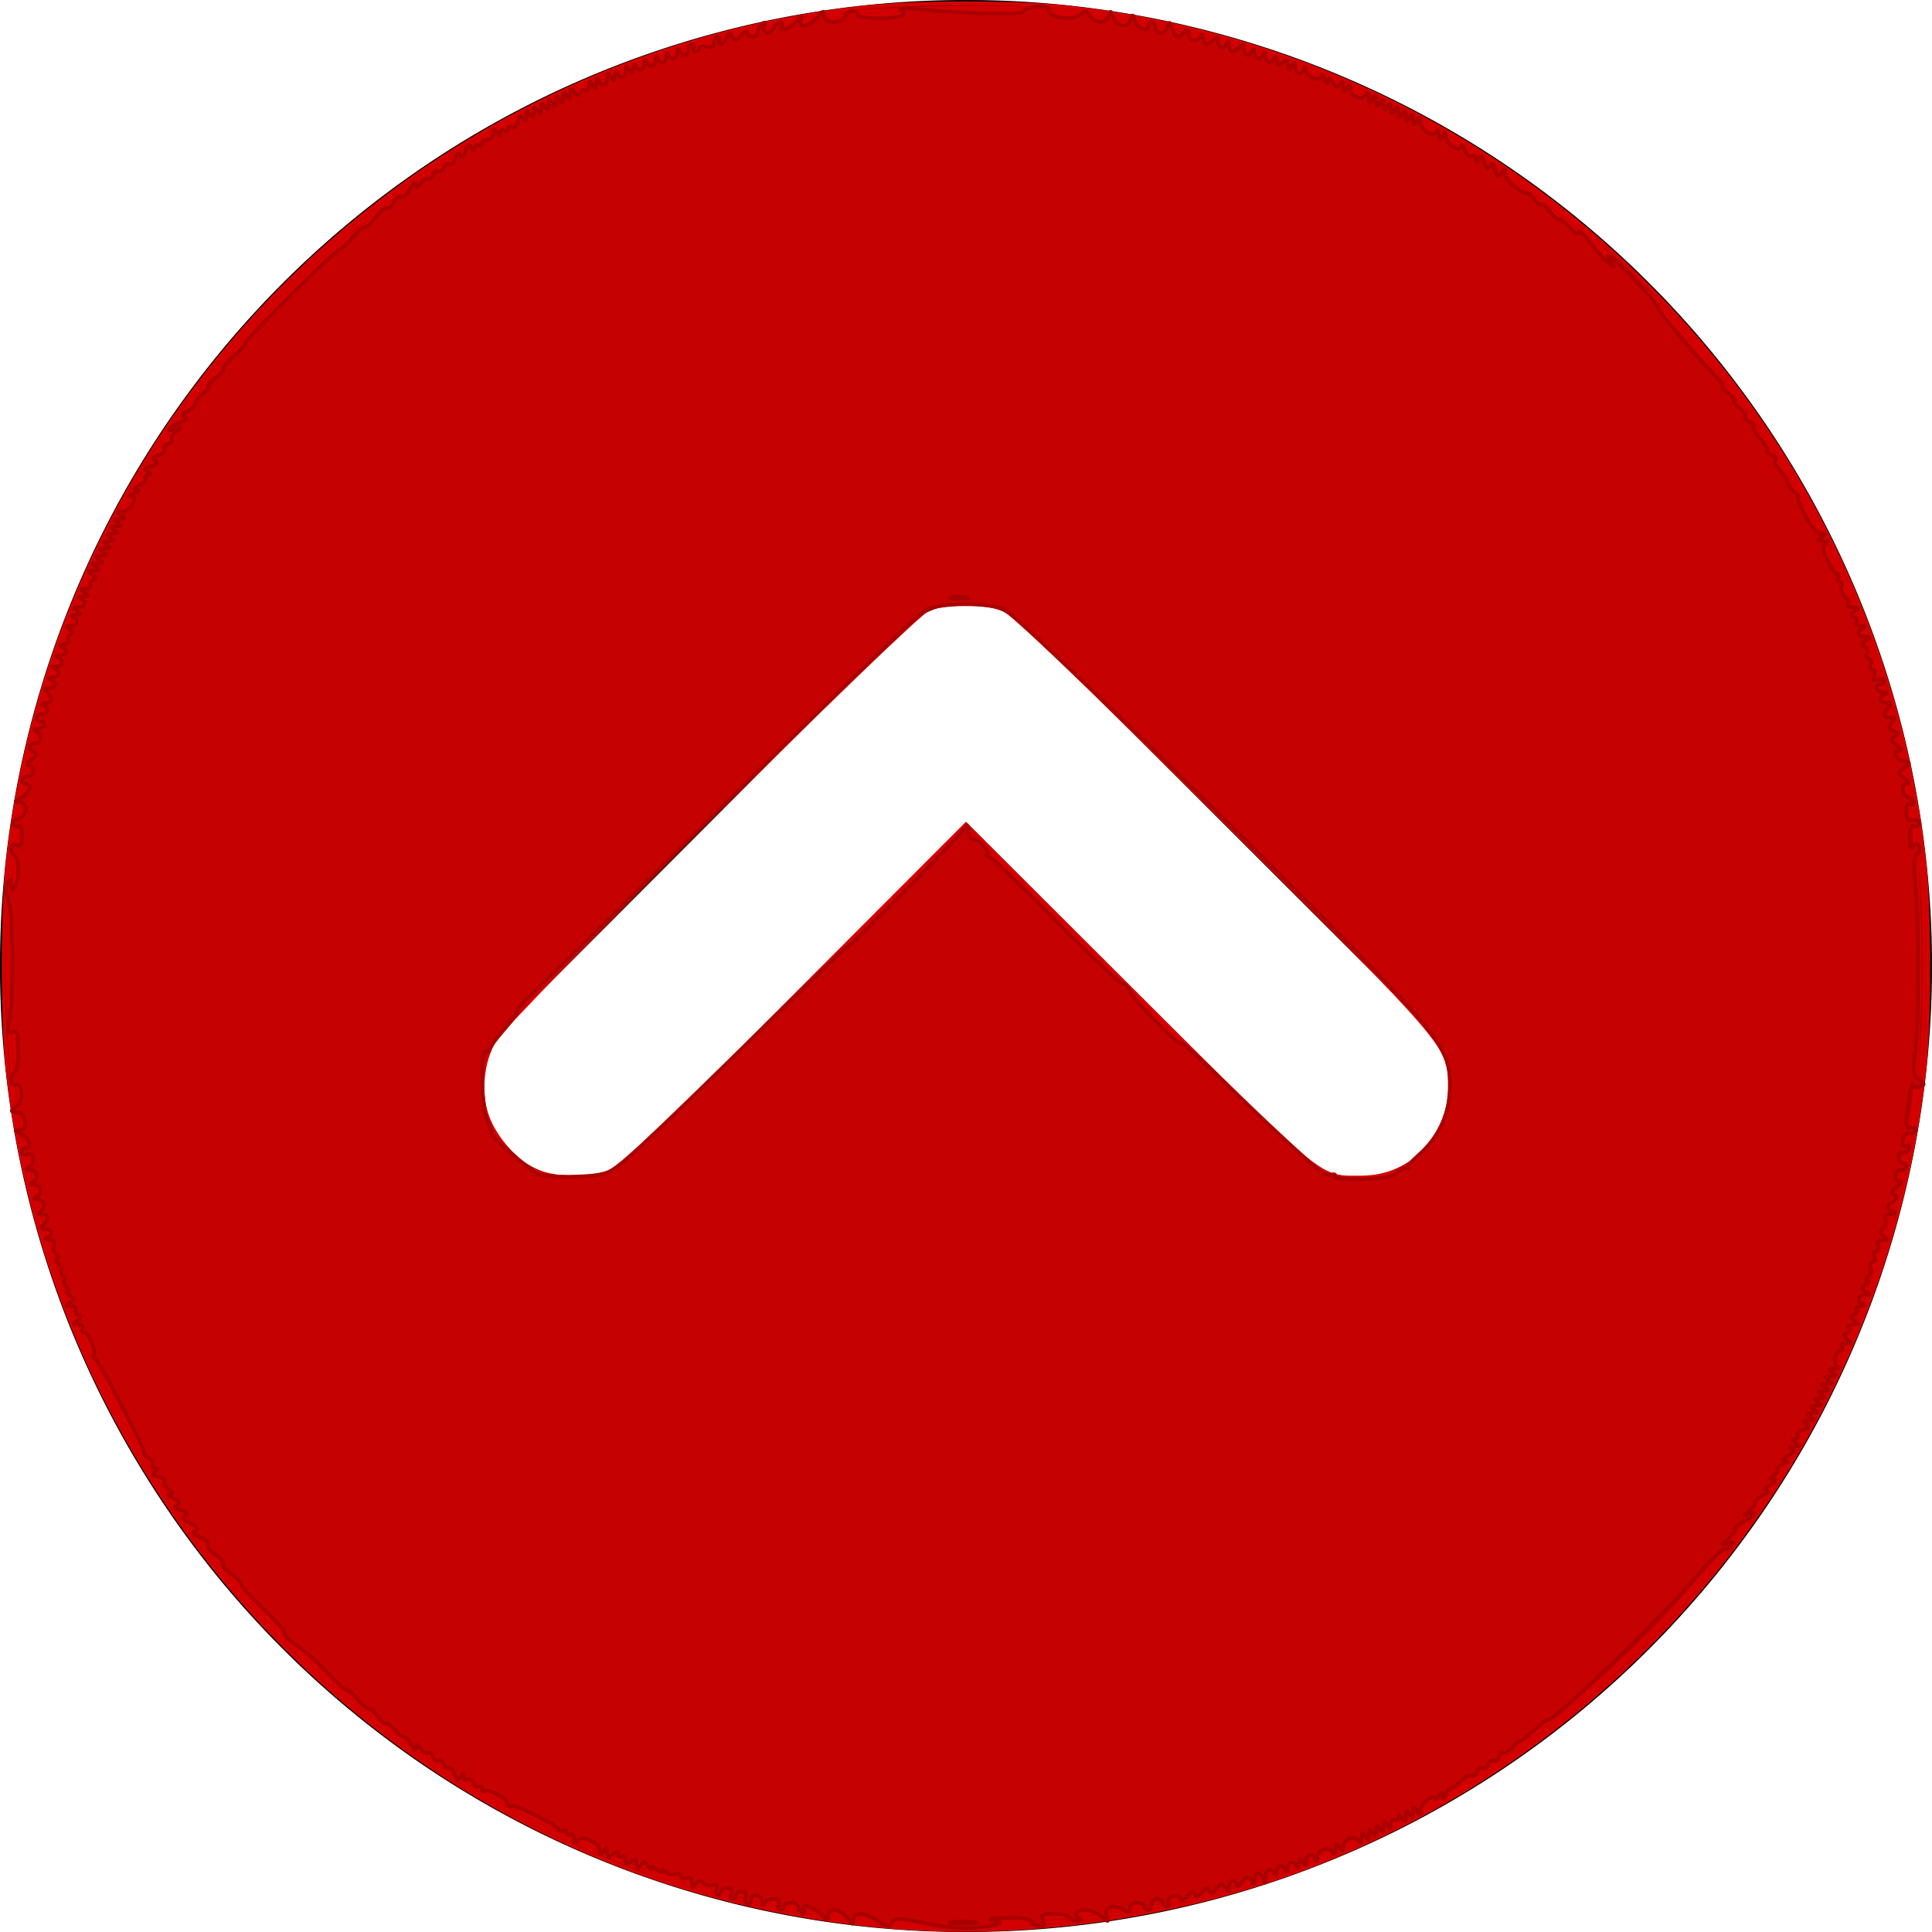 <?xml version="1.0" encoding="UTF-8" standalone="no"?>
<svg
   viewBox="0 0 512 512"
   version="1.1"
   id="svg4"
   sodipodi:docname="up.svg"
   inkscape:version="1.2.2 (732a01da63, 2022-12-09)"
   xmlns:inkscape="http://www.inkscape.org/namespaces/inkscape"
   xmlns:sodipodi="http://sodipodi.sourceforge.net/DTD/sodipodi-0.dtd"
   xmlns="http://www.w3.org/2000/svg"
   xmlns:svg="http://www.w3.org/2000/svg">
  <defs
     id="defs8" />
  <sodipodi:namedview
     id="namedview6"
     pagecolor="#ffffff"
     bordercolor="#000000"
     borderopacity="0.25"
     inkscape:showpageshadow="2"
     inkscape:pageopacity="0.0"
     inkscape:pagecheckerboard="0"
     inkscape:deskcolor="#d1d1d1"
     showgrid="false"
     inkscape:zoom="1.0253906"
     inkscape:cx="99.961905"
     inkscape:cy="256.48762"
     inkscape:window-width="1366"
     inkscape:window-height="705"
     inkscape:window-x="-8"
     inkscape:window-y="-8"
     inkscape:window-maximized="1"
     inkscape:current-layer="svg4" />
  <!--! Font Awesome Pro 6.4.0 by @fontawesome - https://fontawesome.com License - https://fontawesome.com/license (Commercial License) Copyright 2023 Fonticons, Inc. -->
  <path
     d="M256 512A256 256 0 1 0 256 0a256 256 0 1 0 0 512zM377 271c9.4 9.4 9.4 24.6 0 33.9s-24.6 9.4-33.9 0l-87-87-87 87c-9.4 9.4-24.6 9.4-33.9 0s-9.4-24.6 0-33.9L239 167c9.4-9.4 24.6-9.4 33.9 0L377 271z"
     id="path2" />
  <path
     style="fill:#aa0000;stroke:#d40000;stroke-width:0.975"
     d="M 247.223,511.295 C 219.106,510.349 188.837,504.076 162.865,493.811 74.366,458.834 12.358,377.721 1.991,283.37 c -1.369,-12.462 -1.369,-42.279 0,-54.741 C 15.111,109.225 109.596,14.947 229.181,1.937 c 13.148,-1.43 40.491,-1.43 53.638,0 C 402.423,14.949 496.887,109.207 510.009,228.63 c 1.369,12.458 1.369,42.275 9.8e-4,54.741 -10.255,93.421 -71.064,173.817 -158.437,209.471 -31.919,13.025 -69.288,19.634 -104.35,18.454 z M 162.377,310.204 c 2.604,-1.221 18.806,-16.769 48.748,-46.78 l 44.847,-44.951 45.85,45.738 c 49.963,49.841 47.536,47.873 59.016,47.839 13.224,-0.039 23.347,-10.376 23.375,-23.866 0.022,-11.074 0.66,-10.322 -59.6,-70.381 -39.599,-39.467 -56.015,-55.208 -58.736,-56.32 -4.816,-1.968 -15.204,-1.988 -19.905,-0.04 -4.447,1.844 -111.209,107.997 -114.961,114.306 -3.369,5.664 -4.124,14.267 -1.789,20.38 2.202,5.767 7.651,11.84 12.675,14.128 5.279,2.404 15.297,2.378 20.48,-0.053 z"
     id="path804" />
  <path
     style="fill:#aa0000;stroke:#d40000;stroke-width:0.975"
     d="M 239.428,509.976 C 205.855,507.649 174.622,499.226 143.848,484.2 100.286,462.93 62.763,428.249 37.41,385.822 21.006,358.37 10.755,330.474 4.755,296.96 1.81,280.505 1.074,242.747 3.358,225.28 5.338,210.143 7.803,198.196 11.722,184.741 36.822,98.58 107.918,30.384 195.048,8.895 214.931,3.991 225.86,2.677 250.636,2.212 c 25.21,-0.473 37.669,0.53 57.249,4.611 36.888,7.687 74.6,25.198 104.533,48.538 11.046,8.613 29.63,26.687 39.341,38.262 30.564,36.43 50.421,82.229 56.787,130.976 1.97,15.088 1.991,47.568 0.041,62.449 -7.301,55.699 -30.658,104.736 -68.755,144.355 -47.623,49.526 -107.768,76.35 -177.006,78.945 -6.437,0.241 -16.966,0.074 -23.399,-0.372 z M 162.909,310.595 c 1.853,-0.956 23.563,-21.836 48.244,-46.399 l 44.875,-44.661 43.384,43.186 c 23.861,23.752 45.542,44.645 48.179,46.43 15.022,10.162 35.286,-0.295 37.265,-19.229 0.81,-7.753 -1.221,-12.113 -10.579,-22.705 -11.233,-12.715 -101.128,-101.677 -105.996,-104.896 -3.859,-2.552 -5.11,-2.843 -12.26,-2.855 -7.176,-0.012 -8.389,0.268 -12.282,2.837 -6.742,4.449 -111.557,109.588 -113.849,114.201 -5.117,10.298 -3.292,20.89 5.033,29.216 3.259,3.259 6.48,5.477 8.956,6.168 5.279,1.473 14.94,0.817 19.028,-1.292 z"
     id="path806" />
  <path
     style="fill:#aa0000;stroke:#d40000;stroke-width:0.975"
     d="M 239.295,509.032 C 174.833,504.693 112.287,474.552 69.39,427.154 36.812,391.159 16.763,351.352 6.857,302.998 2.298,280.749 1.756,238.357 5.73,215.04 14.814,161.752 38.977,114.974 77.012,77.043 115.641,38.521 164.847,13.311 216.99,5.326 230.423,3.269 266.709,2.4 281.574,3.779 319.016,7.253 358.072,20.789 391.598,41.911 c 12.452,7.845 19.841,13.45 32.328,24.524 44.605,39.556 72.655,90.898 82.879,151.7 2.557,15.208 2.557,60.524 0,75.732 -11.57,68.805 -45.621,124.969 -100.618,165.958 -32.383,24.135 -67.134,38.977 -107.276,45.818 -12.352,2.105 -39.619,4.624 -46.158,4.263 -1.432,-0.079 -7.488,-0.472 -13.458,-0.874 z M 371.149,311.295 c 8.484,-4.371 14.351,-13.97 14.422,-23.599 0.047,-6.398 -1.519,-9.721 -8.814,-18.698 -7.696,-9.469 -103.175,-103.899 -108.413,-107.22 -3.918,-2.485 -5.329,-2.813 -12.086,-2.813 -5.886,0 -8.597,0.481 -11.756,2.086 -4.333,2.201 -104.999,102.144 -112.562,111.753 -9.421,11.969 -6.403,28.19 6.897,37.079 4.362,2.915 5.367,3.17 12.531,3.17 5.285,0 8.902,-0.529 11.254,-1.645 1.973,-0.936 22.862,-20.87 48.485,-46.267 l 45.019,-44.622 28.219,28.309 c 43.928,44.068 62.774,61.74 67.813,63.59 5.469,2.007 13.882,1.511 18.991,-1.121 z"
     id="path808" />
  <path
     style="fill:#d40000;stroke:#d40000;stroke-width:0.975"
     d="M 236.733,508.086 C 214.731,506.107 189.403,500.45 169.067,492.973 154.743,487.707 129.685,475.051 117.418,466.888 88.476,447.628 64.004,423.091 44.718,393.996 36.321,381.328 22.731,354.029 18.016,340.358 13.014,325.852 7.909,305.525 6.26,293.547 4.147,278.201 3.433,248.57 4.776,231.992 7.993,192.28 22.371,151.545 45.354,117.029 63.47,89.822 89.493,63.831 117.014,45.456 147.322,25.22 181.883,11.701 217.031,6.332 230.756,4.235 267.823,3.352 282.331,4.776 c 47.749,4.688 97.545,25.622 134.142,56.393 37.762,31.75 64.364,70.77 79.326,116.354 8.179,24.92 10.946,40.602 11.867,67.262 1.135,32.861 -1.665,56.429 -9.959,83.832 -12.835,42.407 -33.635,76.489 -65.805,107.823 -34.209,33.321 -74.337,55.466 -118.364,65.321 -24.441,5.471 -56.733,8.13 -76.807,6.324 z M 160.156,313.008 c 4.161,-1.156 28.092,-23.625 70.444,-66.143 l 25.312,-25.411 40.517,40.191 c 22.284,22.105 43.765,42.819 47.736,46.031 7.145,5.78 7.292,5.844 14.303,6.198 8.685,0.439 12.657,-0.792 18.145,-5.624 6.475,-5.7 9.094,-11.655 9.094,-20.68 0,-7.017 -0.216,-7.764 -3.802,-13.166 -4.22,-6.356 -101.981,-104.385 -111.122,-111.427 -5.015,-3.863 -6.185,-4.321 -12.117,-4.741 -12.342,-0.874 -11.731,-1.287 -43.41,29.385 -38.383,37.163 -83.205,82.965 -86.212,88.096 -4.818,8.222 -3.904,20.251 2.142,28.177 2.692,3.53 9.549,8.626 12.667,9.414 3.529,0.892 12.61,0.725 16.303,-0.301 z"
     id="path810" />
  <path
     style="fill:#c60101;stroke:#aa0000;stroke-width:0.975;fill-opacity:1"
     d="m 232.529,509.022 c -3.573,-2.355 -6.258,-2.437 -6.325,-0.192 -0.043,1.433 -0.297,1.354 -1.582,-0.488 -1.831,-2.624 -5.18,-2.937 -5.226,-0.488 -0.028,1.459 -0.298,1.389 -1.863,-0.488 -1.771,-2.123 -5.662,-3.191 -4.444,-1.219 0.332,0.536 0.138,0.975 -0.43,0.975 -0.568,0 -1.033,-0.658 -1.033,-1.463 0,-0.813 -0.867,-1.463 -1.95,-1.463 -1.073,0 -1.95,0.439 -1.95,0.975 0,0.536 -0.425,0.975 -0.945,0.975 -0.52,0 -0.692,-0.658 -0.383,-1.463 0.385,-1.003 -0.059,-1.463 -1.412,-1.463 -1.085,0 -2.195,0.549 -2.465,1.219 -0.294,0.728 -0.523,0.532 -0.569,-0.488 -0.095,-2.111 -3.003,-2.291 -3.003,-0.186 0,0.836 -0.42,1.261 -0.933,0.944 -0.513,-0.317 -0.685,-1.221 -0.383,-2.008 0.343,-0.893 -0.041,-1.432 -1.018,-1.432 -0.862,0 -1.567,0.439 -1.567,0.975 0,0.536 -0.425,0.975 -0.945,0.975 -0.52,0 -0.692,-0.658 -0.383,-1.463 0.355,-0.926 -0.013,-1.463 -1.006,-1.463 -0.862,0 -1.567,0.439 -1.567,0.975 0,0.536 -0.425,0.975 -0.945,0.975 -0.52,0 -0.663,-0.734 -0.318,-1.632 0.46,-1.2 0.225,-1.478 -0.887,-1.051 -0.832,0.319 -2.024,0.07 -2.648,-0.554 -0.863,-0.863 -1.355,-0.786 -2.054,0.32 -0.769,1.216 -0.922,1.158 -0.935,-0.356 -0.01,-1.206 -0.503,-1.624 -1.478,-1.25 -0.805,0.309 -1.463,0.089 -1.463,-0.488 0,-0.577 -0.605,-0.817 -1.344,-0.533 -0.739,0.284 -1.836,0.023 -2.438,-0.578 -0.602,-0.602 -1.094,-0.733 -1.094,-0.292 0,0.441 -0.658,0.256 -1.463,-0.412 -0.805,-0.668 -1.47,-0.831 -1.478,-0.363 -0.008,0.468 -0.447,0.193 -0.975,-0.612 -0.854,-1.3 -1.067,-1.3 -1.921,0 -0.81,1.233 -0.963,1.177 -0.975,-0.363 -0.012,-1.512 -0.266,-1.617 -1.478,-0.612 -1.202,0.997 -1.463,0.921 -1.463,-0.426 0,-0.902 -0.439,-1.369 -0.975,-1.037 -0.536,0.332 -0.975,0.084 -0.975,-0.549 0,-0.859 -0.373,-0.843 -1.463,0.062 -1.211,1.005 -1.465,0.9 -1.478,-0.612 -0.013,-1.536 -0.165,-1.594 -0.96,-0.363 -0.828,1.281 -0.947,1.27 -0.96,-0.087 -0.021,-2.197 -4.922,-4.355 -6.007,-2.645 -0.595,0.938 -0.809,0.809 -0.82,-0.495 -0.008,-0.97 -0.454,-1.493 -0.99,-1.161 -0.536,0.332 -0.975,0.112 -0.975,-0.488 0,-0.6 -0.401,-0.842 -0.892,-0.539 -0.491,0.303 -1.039,0.164 -1.219,-0.308 -0.487,-1.28 -12.186,-6.962 -12.888,-6.259 -0.333,0.333 -0.605,0.104 -0.605,-0.508 0,-1.341 -5.349,-4.266 -6.215,-3.399 -0.336,0.336 -0.611,0.073 -0.611,-0.584 0,-0.657 -0.393,-0.953 -0.873,-0.656 -0.48,0.297 -1.135,-0.144 -1.456,-0.98 -0.321,-0.835 -1.025,-1.246 -1.565,-0.912 -0.54,0.334 -0.989,0.033 -0.997,-0.67 -0.012,-0.999 -0.2,-0.984 -0.869,0.071 -0.67,1.058 -0.997,0.897 -1.518,-0.746 -0.365,-1.151 -1.026,-1.87 -1.467,-1.597 -0.442,0.273 -1.065,-0.187 -1.386,-1.023 -0.321,-0.835 -0.979,-1.274 -1.463,-0.975 -0.484,0.299 -1.156,-0.175 -1.493,-1.053 -0.337,-0.878 -0.888,-1.321 -1.225,-0.985 -0.337,0.337 -1.19,-0.149 -1.897,-1.079 -1.047,-1.379 -1.293,-1.421 -1.33,-0.229 -0.027,0.873 -0.531,0.524 -1.25,-0.866 -0.663,-1.281 -1.558,-2.249 -1.989,-2.151 -0.431,0.097 -1.624,-0.83 -2.649,-2.06 -1.026,-1.23 -1.88,-1.849 -1.898,-1.374 -0.018,0.475 -0.96,-0.316 -2.094,-1.758 -1.134,-1.442 -2.28,-2.403 -2.547,-2.136 -0.267,0.267 -1.588,-0.826 -2.936,-2.428 -1.348,-1.602 -2.639,-2.725 -2.868,-2.496 -0.229,0.229 -2.66,-1.955 -5.402,-4.854 -2.742,-2.899 -6.452,-6.178 -8.245,-7.286 -1.793,-1.108 -3.047,-2.359 -2.788,-2.779 0.26,-0.42 -2.252,-3.345 -5.581,-6.5 -3.329,-3.155 -5.956,-6.054 -5.838,-6.444 0.118,-0.389 -1.081,-1.666 -2.665,-2.837 -1.584,-1.171 -2.663,-2.479 -2.399,-2.906 0.264,-0.428 -0.627,-1.503 -1.98,-2.39 -1.353,-0.887 -2.22,-2.001 -1.927,-2.477 0.294,-0.475 -0.6,-1.381 -1.987,-2.013 -1.734,-0.79 -2.148,-1.379 -1.325,-1.888 0.817,-0.505 0.354,-1.123 -1.463,-1.95 -1.922,-0.876 -2.313,-1.435 -1.412,-2.018 0.899,-0.581 0.612,-0.98 -1.03,-1.429 -1.66,-0.454 -1.93,-0.837 -0.999,-1.413 0.939,-0.58 0.637,-1.046 -1.137,-1.753 -1.328,-0.53 -1.756,-1.005 -0.952,-1.056 1.2,-0.076 1.159,-0.323 -0.229,-1.377 -0.93,-0.706 -1.388,-1.588 -1.018,-1.958 0.371,-0.371 -0.332,-0.937 -1.56,-1.258 -1.672,-0.437 -1.907,-0.792 -0.933,-1.409 1.053,-0.668 1.058,-0.828 0.025,-0.84 -0.702,-0.008 -1.022,-0.427 -0.711,-0.93 0.311,-0.503 -0.212,-1.368 -1.161,-1.921 -0.95,-0.553 -1.402,-1.019 -1.006,-1.035 0.869,-0.036 -11.977,-24.758 -13.108,-25.225 -0.435,-0.18 -0.564,-0.696 -0.286,-1.146 0.657,-1.063 -1.517,-5.841 -2.659,-5.841 -0.482,0 -0.605,-0.439 -0.274,-0.975 0.332,-0.536 -0.191,-0.982 -1.161,-0.99 -1.513,-0.013 -1.556,-0.162 -0.301,-1.049 1.107,-0.783 1.165,-1.155 0.238,-1.531 -0.674,-0.273 -0.977,-0.898 -0.674,-1.389 0.303,-0.491 -0.243,-0.899 -1.213,-0.907 -1.499,-0.013 -1.544,-0.159 -0.301,-0.975 1.3,-0.854 1.3,-1.067 0,-1.921 -0.805,-0.528 -1.08,-0.967 -0.612,-0.975 0.468,-0.008 0.305,-0.673 -0.363,-1.478 -0.668,-0.805 -0.887,-1.463 -0.488,-1.463 0.4,0 0.18,-0.658 -0.488,-1.463 -0.668,-0.805 -0.887,-1.463 -0.488,-1.463 0.4,0 0.18,-0.658 -0.488,-1.463 -0.668,-0.805 -0.853,-1.463 -0.412,-1.463 0.441,0 0.31,-0.492 -0.292,-1.094 -0.602,-0.602 -0.862,-1.699 -0.578,-2.438 0.319,-0.833 -0.173,-1.373 -1.295,-1.421 -1.027,-0.044 -1.283,-0.29 -0.592,-0.569 1.787,-0.721 1.487,-2.28 -0.439,-2.28 -1.289,0 -1.398,-0.26 -0.488,-1.17 1.655,-1.655 1.452,-2.718 -0.536,-2.808 -1.02,-0.046 -1.216,-0.275 -0.488,-0.569 1.832,-0.739 1.466,-3.244 -0.488,-3.332 -1.02,-0.046 -1.216,-0.275 -0.488,-0.569 1.832,-0.739 1.466,-3.244 -0.488,-3.332 -1.02,-0.046 -1.216,-0.275 -0.488,-0.569 1.832,-0.739 1.466,-3.244 -0.488,-3.332 -1.02,-0.046 -1.216,-0.275 -0.488,-0.569 0.67,-0.271 1.219,-1.319 1.219,-2.33 0,-1.234 -0.481,-1.654 -1.463,-1.277 -0.805,0.309 -1.463,0.075 -1.463,-0.518 0,-0.594 0.439,-1.08 0.975,-1.08 1.843,0 0.974,-2.628 -1.219,-3.686 -1.837,-0.886 -1.905,-1.069 -0.42,-1.124 1.269,-0.047 1.686,-0.692 1.463,-2.26 -0.171,-1.207 -0.86,-2.249 -1.531,-2.316 -2.461,-0.246 -2.534,-0.39 -0.825,-1.639 1.946,-1.423 1.804,-6.2 -0.173,-5.797 -1.431,0.292 -1.612,-2.31 -0.221,-3.17 0.536,-0.332 0.975,-3.037 0.975,-6.013 0,-4.574 -0.243,-5.317 -1.571,-4.808 -1.347,0.517 -1.464,0.08 -0.82,-3.065 1.297,-6.337 1.045,-29.741 -0.346,-32.207 -0.876,-1.551 -0.953,-2.711 -0.259,-3.901 0.903,-1.549 0.991,-1.527 1.031,0.257 0.037,1.619 0.205,1.702 0.99,0.488 1.242,-1.922 1.242,-7.522 0,-8.29 -1.579,-0.976 -1.151,-3.42 0.488,-2.791 1.11,0.426 1.463,-0.182 1.463,-2.526 0,-1.698 -0.409,-2.835 -0.908,-2.527 -0.499,0.309 -1.164,0.147 -1.477,-0.36 -0.313,-0.507 0.315,-1.202 1.395,-1.544 2.436,-0.773 2.644,-4.367 0.258,-4.459 -1.359,-0.053 -1.259,-0.282 0.488,-1.124 2.193,-1.057 3.062,-3.686 1.219,-3.686 -0.536,0 -0.975,-0.439 -0.975,-0.975 0,-0.536 0.658,-0.975 1.463,-0.975 0.805,0 1.463,-0.658 1.463,-1.463 0,-0.805 -0.523,-1.463 -1.162,-1.463 -0.639,0 -0.31,-0.686 0.731,-1.524 1.343,-1.081 1.539,-1.672 0.674,-2.032 -1.697,-0.707 -1.528,-2.296 0.244,-2.296 1.767,0 1.959,-2.563 0.244,-3.255 -0.728,-0.294 -0.532,-0.523 0.488,-0.569 1.764,-0.08 2.466,-2.027 0.731,-2.027 -0.536,0 -0.975,-0.439 -0.975,-0.975 0,-0.536 0.658,-0.975 1.463,-0.975 1.771,0 1.942,-1.595 0.244,-2.28 -0.728,-0.294 -0.532,-0.523 0.488,-0.569 1.988,-0.09 2.191,-1.153 0.536,-2.808 -0.91,-0.91 -0.802,-1.17 0.488,-1.17 1.926,0 2.226,-1.559 0.439,-2.28 -0.728,-0.294 -0.532,-0.523 0.488,-0.569 1.968,-0.089 2.287,-1.631 0.488,-2.357 -0.728,-0.294 -0.532,-0.523 0.488,-0.569 1.968,-0.089 2.287,-1.631 0.488,-2.357 -0.728,-0.294 -0.532,-0.523 0.488,-0.569 1.968,-0.089 2.287,-1.631 0.488,-2.357 -0.707,-0.285 -0.478,-0.524 0.545,-0.569 0.97,-0.042 1.512,-0.486 1.203,-0.985 -0.309,-0.499 -0.068,-1.212 0.534,-1.585 0.776,-0.48 0.71,-0.921 -0.228,-1.515 -1.031,-0.653 -0.946,-0.842 0.383,-0.853 1.965,-0.017 2.294,-1.566 0.488,-2.295 -0.67,-0.271 -0.341,-0.533 0.731,-0.584 1.623,-0.076 1.705,-0.251 0.488,-1.037 -1.25,-0.808 -1.215,-0.948 0.244,-0.96 1.965,-0.017 2.294,-1.566 0.488,-2.295 -0.67,-0.271 -0.341,-0.533 0.731,-0.584 1.623,-0.076 1.705,-0.251 0.488,-1.037 -1.24,-0.802 -1.194,-0.948 0.301,-0.96 0.97,-0.008 1.516,-0.416 1.213,-0.907 -0.303,-0.491 5.6e-5,-1.115 0.674,-1.389 0.927,-0.376 0.869,-0.749 -0.238,-1.531 -1.234,-0.873 -1.158,-1.039 0.488,-1.064 1.618,-0.025 1.701,-0.191 0.488,-0.975 -1.213,-0.784 -1.13,-0.95 0.488,-0.975 1.618,-0.025 1.701,-0.191 0.488,-0.975 -1.213,-0.784 -1.13,-0.95 0.488,-0.975 1.618,-0.025 1.701,-0.191 0.488,-0.975 -1.213,-0.784 -1.13,-0.95 0.488,-0.975 1.618,-0.025 1.701,-0.191 0.488,-0.975 -1.213,-0.784 -1.13,-0.95 0.488,-0.975 1.618,-0.025 1.701,-0.191 0.488,-0.975 -1.213,-0.784 -1.13,-0.95 0.488,-0.975 1.618,-0.025 1.701,-0.191 0.488,-0.975 -1.213,-0.784 -1.13,-0.95 0.488,-0.975 1.618,-0.025 1.701,-0.191 0.488,-0.975 -1.213,-0.784 -1.13,-0.95 0.488,-0.975 1.618,-0.025 1.701,-0.191 0.488,-0.975 -1.256,-0.812 -1.227,-0.947 0.209,-0.96 2.035,-0.018 4.463,-3.877 2.507,-3.984 -0.689,-0.038 -0.376,-0.446 0.697,-0.907 1.353,-0.582 1.503,-0.878 0.488,-0.969 -0.875,-0.078 -0.556,-0.494 0.794,-1.036 1.241,-0.498 1.983,-1.348 1.649,-1.889 -0.334,-0.541 -0.033,-0.99 0.669,-0.998 1.033,-0.012 1.028,-0.172 -0.025,-0.84 -0.973,-0.617 -0.727,-0.982 0.975,-1.448 1.71,-0.468 1.953,-0.832 0.975,-1.463 -0.986,-0.636 -0.785,-0.975 0.83,-1.397 1.172,-0.307 1.87,-0.98 1.551,-1.496 -0.319,-0.516 0.138,-1.214 1.017,-1.551 0.878,-0.337 1.321,-0.888 0.985,-1.225 -0.337,-0.337 0.149,-1.205 1.079,-1.93 1.602,-1.248 1.601,-1.286 -0.015,-0.724 -2.802,0.976 -1.93,-0.549 0.975,-1.705 1.677,-0.668 2.193,-1.248 1.376,-1.549 -0.906,-0.334 -0.64,-0.822 0.866,-1.59 1.195,-0.61 2.092,-1.462 1.995,-1.893 -0.097,-0.431 0.83,-1.624 2.06,-2.649 1.23,-1.026 1.849,-1.88 1.374,-1.898 -0.475,-0.018 0.285,-0.935 1.688,-2.039 1.403,-1.104 2.45,-2.35 2.326,-2.769 -0.124,-0.419 1.202,-1.97 2.947,-3.446 1.745,-1.476 3.061,-2.973 2.926,-3.327 -0.288,-0.75 24.485,-25.324 25.005,-24.804 0.193,0.193 1.573,-1.095 3.067,-2.861 1.494,-1.766 3.074,-3.105 3.511,-2.975 0.437,0.13 1.753,-1.06 2.924,-2.644 1.171,-1.584 2.476,-2.665 2.9,-2.403 0.424,0.262 1.254,-0.426 1.844,-1.528 0.59,-1.103 1.469,-1.76 1.953,-1.461 0.484,0.299 1.542,-0.676 2.35,-2.167 0.822,-1.515 1.501,-2.065 1.54,-1.248 0.057,1.197 0.304,1.155 1.355,-0.229 0.706,-0.93 1.56,-1.416 1.897,-1.079 0.337,0.337 0.888,-0.107 1.225,-0.985 0.337,-0.878 1.009,-1.352 1.493,-1.053 0.484,0.299 1.142,-0.14 1.463,-0.975 0.321,-0.835 1.005,-1.258 1.522,-0.939 0.516,0.319 1.189,-0.379 1.496,-1.551 0.379,-1.449 0.792,-1.751 1.291,-0.945 0.5,0.809 0.956,0.484 1.434,-1.022 0.546,-1.719 0.89,-1.91 1.555,-0.86 0.668,1.055 0.857,1.071 0.869,0.071 0.008,-0.702 0.454,-1.005 0.99,-0.674 0.536,0.332 0.975,0.138 0.975,-0.43 0,-0.568 0.658,-1.033 1.463,-1.033 0.805,0 1.47,-0.768 1.478,-1.707 0.013,-1.459 0.152,-1.494 0.96,-0.244 0.687,1.063 0.949,1.114 0.96,0.186 0.008,-0.702 0.454,-1.005 0.99,-0.674 0.536,0.332 0.975,0.112 0.975,-0.488 0,-0.6 0.468,-0.801 1.041,-0.447 0.577,0.357 1.289,-0.306 1.598,-1.488 0.42,-1.607 0.76,-1.811 1.382,-0.83 0.611,0.963 0.833,0.794 0.855,-0.649 0.025,-1.618 0.191,-1.701 0.975,-0.488 0.784,1.213 0.95,1.13 0.975,-0.488 0.025,-1.618 0.191,-1.701 0.975,-0.488 0.784,1.213 0.95,1.13 0.975,-0.488 0.025,-1.618 0.191,-1.701 0.975,-0.488 0.784,1.213 0.95,1.13 0.975,-0.488 0.025,-1.618 0.191,-1.701 0.975,-0.488 0.784,1.213 0.95,1.13 0.975,-0.488 0.025,-1.618 0.191,-1.701 0.975,-0.488 0.784,1.213 0.95,1.13 0.975,-0.488 0.025,-1.618 0.191,-1.701 0.975,-0.488 0.784,1.213 0.95,1.13 0.975,-0.488 0.025,-1.646 0.191,-1.722 1.064,-0.488 0.783,1.107 1.155,1.165 1.531,0.238 0.273,-0.674 0.898,-0.977 1.389,-0.674 0.491,0.303 0.899,-0.243 0.907,-1.213 0.013,-1.496 0.159,-1.542 0.96,-0.301 0.787,1.217 0.961,1.136 1.037,-0.488 0.051,-1.073 0.313,-1.402 0.584,-0.731 0.729,1.806 2.278,1.477 2.295,-0.488 0.013,-1.459 0.152,-1.494 0.96,-0.244 0.787,1.217 0.961,1.136 1.037,-0.488 0.051,-1.073 0.313,-1.402 0.584,-0.731 0.729,1.806 2.278,1.477 2.295,-0.488 0.013,-1.459 0.152,-1.494 0.96,-0.244 0.787,1.217 0.961,1.136 1.037,-0.488 0.051,-1.073 0.313,-1.402 0.584,-0.731 0.726,1.8 2.268,1.481 2.357,-0.488 0.046,-1.02 0.275,-1.216 0.569,-0.488 0.726,1.8 2.268,1.481 2.357,-0.488 0.046,-1.02 0.275,-1.216 0.569,-0.488 0.726,1.8 2.268,1.481 2.357,-0.488 0.046,-1.02 0.275,-1.216 0.569,-0.488 0.726,1.8 2.268,1.481 2.357,-0.488 0.046,-1.02 0.275,-1.216 0.569,-0.488 0.685,1.698 2.28,1.528 2.28,-0.244 0,-0.805 0.465,-1.463 1.033,-1.463 0.568,0 0.762,0.439 0.43,0.975 -0.332,0.536 -0.138,0.975 0.43,0.975 0.568,0 1.033,-0.398 1.033,-0.884 0,-0.486 0.878,-0.654 1.95,-0.374 1.356,0.355 1.95,0.03 1.95,-1.067 0,-0.867 0.465,-1.577 1.033,-1.577 0.568,0 0.762,0.439 0.43,0.975 -0.332,0.536 -0.185,0.975 0.326,0.975 0.511,0 1.218,-0.756 1.573,-1.679 0.55,-1.433 0.774,-1.469 1.529,-0.249 0.748,1.21 1.111,1.13 2.355,-0.515 0.811,-1.073 1.484,-1.399 1.501,-0.727 0.044,1.714 2.957,1.53 2.957,-0.186 0,-0.773 0.513,-1.723 1.141,-2.11 0.767,-0.474 0.937,-0.173 0.518,0.918 -0.393,1.024 -0.133,1.623 0.705,1.623 0.73,0 1.581,-0.658 1.889,-1.463 0.309,-0.805 1.04,-1.463 1.625,-1.463 0.585,0 0.792,0.439 0.461,0.975 -1.237,2.002 2.264,0.889 3.837,-1.219 1.155,-1.548 1.486,-1.692 1.125,-0.488 -0.747,2.491 2.143,2.167 4.358,-0.488 1.565,-1.876 1.835,-1.947 1.863,-0.488 0.041,2.157 4.718,2.363 5.531,0.244 0.624,-1.626 3.278,-2.021 3.278,-0.488 0,1.073 8.631,1.344 11.217,0.352 1.305,-0.501 1.369,-0.797 0.324,-1.508 -0.806,-0.548 0.927,-0.661 4.551,-0.297 11.937,1.2 27.794,1.567 27.794,0.644 0,-0.51 1.536,-1.107 3.413,-1.326 2.215,-0.259 3.413,0.01 3.413,0.764 0,2.384 6.516,3.234 8.643,1.128 0.986,-0.976 1.423,-0.879 2.194,0.488 0.53,0.939 1.787,1.707 2.793,1.707 1.007,0 2.036,-0.768 2.286,-1.707 0.386,-1.445 0.564,-1.371 1.16,0.488 0.834,2.597 4.039,2.93 4.691,0.488 0.386,-1.445 0.564,-1.371 1.16,0.488 0.693,2.157 3.403,3.128 3.403,1.219 0,-0.536 0.439,-0.975 0.975,-0.975 0.536,0 0.975,0.658 0.975,1.463 0,2.04 2.683,1.838 3.238,-0.244 0.386,-1.445 0.564,-1.371 1.16,0.488 0.797,2.481 1.52,2.712 3.208,1.024 0.91,-0.91 1.17,-0.802 1.17,0.488 0,1.913 2.523,2.253 3.255,0.439 0.294,-0.728 0.523,-0.532 0.569,0.488 0.09,1.988 1.153,2.191 2.808,0.536 0.91,-0.91 1.17,-0.802 1.17,0.488 0,1.926 1.559,2.226 2.28,0.439 0.294,-0.728 0.523,-0.532 0.569,0.488 0.09,1.988 1.153,2.191 2.808,0.536 0.91,-0.91 1.17,-0.802 1.17,0.488 0,1.926 1.559,2.226 2.28,0.439 0.294,-0.728 0.523,-0.532 0.569,0.488 0.089,1.968 1.631,2.287 2.357,0.488 0.294,-0.728 0.523,-0.532 0.569,0.488 0.089,1.968 1.631,2.287 2.357,0.488 0.277,-0.686 0.526,-0.421 0.569,0.607 0.064,1.511 0.33,1.616 1.54,0.612 1.211,-1.005 1.465,-0.9 1.478,0.612 0.013,1.536 0.165,1.594 0.96,0.363 0.808,-1.25 0.948,-1.215 0.96,0.244 0.017,1.965 1.566,2.294 2.295,0.488 0.312,-0.774 0.52,-0.637 0.569,0.374 0.088,1.814 3.941,3.228 4.046,1.485 0.038,-0.62 0.446,-0.25 0.907,0.823 0.57,1.327 0.87,1.483 0.936,0.488 0.075,-1.115 0.35,-1.029 1.158,0.361 0.856,1.473 1.222,1.566 1.906,0.488 0.643,-1.016 0.854,-0.868 0.876,0.614 0.025,1.618 0.191,1.701 0.975,0.488 0.821,-1.27 0.947,-1.251 0.96,0.139 0.019,2.058 3.026,3.241 4.067,1.6 0.564,-0.888 0.803,-0.685 0.824,0.698 0.025,1.618 0.191,1.701 0.975,0.488 0.784,-1.213 0.95,-1.13 0.975,0.488 0.025,1.618 0.191,1.701 0.975,0.488 0.784,-1.213 0.95,-1.13 0.975,0.488 0.025,1.618 0.191,1.701 0.975,0.488 0.784,-1.213 0.95,-1.13 0.975,0.488 0.025,1.618 0.191,1.701 0.975,0.488 0.784,-1.213 0.95,-1.13 0.975,0.488 0.025,1.618 0.191,1.701 0.975,0.488 0.784,-1.213 0.95,-1.13 0.975,0.488 0.025,1.618 0.191,1.701 0.975,0.488 0.784,-1.213 0.95,-1.13 0.975,0.488 0.025,1.618 0.191,1.701 0.975,0.488 0.812,-1.256 0.947,-1.227 0.96,0.209 0.019,2.152 3.547,4.199 4.248,2.465 0.269,-0.666 0.531,-0.334 0.581,0.739 0.076,1.623 0.251,1.705 1.037,0.488 0.812,-1.256 0.947,-1.227 0.96,0.209 0.018,2.032 3.881,4.466 3.978,2.507 0.034,-0.689 0.469,-0.238 0.967,1.004 0.498,1.241 1.348,1.983 1.889,1.649 0.541,-0.334 0.99,-0.033 0.998,0.669 0.012,1.033 0.172,1.028 0.84,-0.025 0.617,-0.973 0.982,-0.727 1.448,0.975 0.468,1.71 0.832,1.953 1.463,0.975 0.631,-0.978 0.995,-0.735 1.463,0.975 0.517,1.89 0.786,2.028 1.583,0.814 0.83,-1.264 0.962,-1.24 0.975,0.177 0.008,0.902 1.331,2.578 2.941,3.724 1.609,1.146 2.926,1.785 2.926,1.421 0,-0.364 0.863,0.374 1.918,1.64 1.055,1.266 1.933,1.914 1.95,1.439 0.018,-0.475 0.96,0.316 2.094,1.758 1.134,1.442 2.276,2.406 2.538,2.144 0.262,-0.262 1.515,0.702 2.784,2.143 1.408,1.599 2.319,2.088 2.338,1.254 0.017,-0.751 1.283,0.346 2.814,2.438 1.531,2.092 3.835,4.67 5.12,5.728 1.285,1.059 1.788,1.3 1.118,0.536 -0.67,-0.764 -1.216,-1.849 -1.213,-2.412 0.007,-1.301 13.051,12.27 13.133,13.664 0.055,0.944 8.966,11.521 15.312,18.175 1.434,1.503 2.312,2.748 1.95,2.766 -0.361,0.018 0.38,0.896 1.646,1.95 1.266,1.055 1.925,1.933 1.463,1.95 -0.462,0.018 0.129,0.841 1.313,1.829 1.184,0.988 1.889,2.061 1.567,2.383 -0.322,0.322 0.133,0.861 1.011,1.198 0.878,0.337 1.388,0.95 1.133,1.363 -0.255,0.413 0.579,1.876 1.854,3.251 1.275,1.375 2.081,2.737 1.793,3.025 -0.289,0.289 0.194,0.801 1.072,1.138 0.878,0.337 1.364,0.99 1.079,1.45 -0.285,0.461 0.266,1.658 1.225,2.661 0.958,1.003 1.876,2.445 2.04,3.205 0.164,0.76 1.015,1.93 1.893,2.601 0.878,0.67 1.285,1.219 0.905,1.219 -0.38,0 0.421,2.194 1.781,4.876 1.522,3.004 3.12,4.882 4.161,4.891 1.448,0.013 1.48,0.15 0.227,0.96 -1.213,0.784 -1.13,0.95 0.488,0.975 1.413,0.022 1.599,0.253 0.675,0.839 -1.029,0.652 -0.947,1.499 0.424,4.374 0.935,1.961 2.083,3.565 2.552,3.565 0.469,0 0.581,0.439 0.249,0.975 -0.332,0.536 -0.152,0.975 0.399,0.975 0.551,0 0.771,0.602 0.489,1.337 -0.282,0.735 0.15,2 0.959,2.81 0.81,0.81 1.201,1.744 0.869,2.076 -0.332,0.332 0.237,0.61 1.265,0.619 1.588,0.013 1.649,0.171 0.406,1.049 -1.107,0.783 -1.165,1.155 -0.238,1.531 0.674,0.273 0.977,0.898 0.674,1.389 -0.303,0.491 0.243,0.927 1.213,0.969 1.024,0.045 1.252,0.284 0.545,0.569 -1.806,0.729 -1.477,2.278 0.488,2.295 1.473,0.013 1.506,0.157 0.244,1.049 -1.045,0.739 -1.131,1.171 -0.299,1.511 0.64,0.262 0.923,1.106 0.627,1.876 -0.295,0.77 -0.065,1.4 0.512,1.4 0.577,0 0.796,0.658 0.488,1.463 -0.309,0.805 -0.089,1.463 0.488,1.463 0.58,0 0.769,0.73 0.423,1.632 -0.474,1.237 -0.231,1.48 1.006,1.006 0.898,-0.344 1.632,-0.201 1.632,0.318 0,0.52 -0.439,0.945 -0.975,0.945 -1.735,0 -1.032,1.948 0.731,2.027 1.02,0.046 1.216,0.275 0.488,0.569 -1.787,0.721 -1.487,2.28 0.439,2.28 1.289,0 1.398,0.26 0.488,1.17 -1.627,1.627 -1.46,2.731 0.412,2.731 1.29,0 1.36,0.268 0.378,1.451 -0.979,1.179 -0.894,1.57 0.45,2.086 1.321,0.507 1.393,0.808 0.354,1.493 -1.036,0.683 -0.915,1.153 0.592,2.302 1.041,0.794 1.37,1.444 0.731,1.444 -1.999,0 -1.266,2.106 0.933,2.681 2.004,0.524 2.017,0.605 0.301,1.859 -1.735,1.269 -1.732,1.358 0.1,2.743 1.066,0.807 1.361,1.445 0.674,1.463 -1.717,0.044 -1.522,2.902 0.244,3.579 0.805,0.309 1.463,0.979 1.463,1.49 0,0.511 -0.439,0.657 -0.975,0.326 -0.553,-0.342 -0.975,0.477 -0.975,1.893 0,1.373 0.329,2.444 0.731,2.38 1.955,-0.309 3.222,0.216 2.672,1.107 -0.337,0.545 -1.021,0.739 -1.52,0.43 -0.5,-0.309 -0.901,1.106 -0.893,3.154 0.01,2.452 0.3,3.265 0.853,2.392 0.645,-1.018 1.008,-1.049 1.573,-0.135 0.404,0.654 0.199,1.519 -0.455,1.923 -0.856,0.529 -1.006,2.614 -0.535,7.449 0.946,9.715 0.975,36.815 0.046,44.541 -0.695,5.786 -0.577,6.779 0.941,7.889 1.579,1.154 1.591,1.325 0.136,1.883 -0.924,0.355 -1.651,0.112 -1.722,-0.575 -0.158,-1.537 -1.661,6.888 -1.756,9.841 -0.04,1.239 0.336,1.999 0.836,1.691 0.499,-0.309 1.184,-0.115 1.52,0.43 0.339,0.549 -0.284,0.991 -1.395,0.991 -1.377,0 -2.008,0.631 -2.008,2.008 0,1.244 0.419,1.749 1.102,1.327 0.675,-0.417 0.911,-0.156 0.61,0.674 -0.271,0.745 -0.986,1.245 -1.589,1.111 -0.603,-0.134 -1.097,0.414 -1.097,1.219 0,0.805 0.439,1.463 0.975,1.463 0.536,0 0.975,0.439 0.975,0.975 0,0.536 -0.658,0.975 -1.463,0.975 -0.805,0 -1.463,0.658 -1.463,1.463 0,0.805 0.523,1.463 1.162,1.463 0.639,0 0.31,0.686 -0.731,1.524 -1.402,1.129 -1.563,1.66 -0.622,2.049 0.954,0.394 0.833,0.86 -0.488,1.871 -1.533,1.173 -1.571,1.471 -0.295,2.325 1.239,0.829 1.186,0.981 -0.348,0.994 -1.135,0.01 -1.618,0.517 -1.295,1.359 0.284,0.739 0.005,1.855 -0.619,2.479 -0.863,0.863 -0.786,1.355 0.32,2.054 1.216,0.769 1.158,0.922 -0.356,0.935 -1.206,0.01 -1.624,0.503 -1.25,1.478 0.309,0.805 0.089,1.463 -0.488,1.463 -0.577,0 -0.796,0.658 -0.488,1.463 0.309,0.805 0.089,1.463 -0.488,1.463 -0.577,0 -0.817,0.605 -0.533,1.344 0.284,0.739 0.023,1.836 -0.578,2.438 -0.602,0.602 -0.677,1.101 -0.168,1.109 0.51,0.008 0.268,0.447 -0.536,0.975 -1.3,0.854 -1.3,1.067 0,1.921 1.252,0.822 1.217,0.962 -0.244,0.975 -1.965,0.017 -2.294,1.566 -0.488,2.295 0.707,0.285 0.478,0.524 -0.545,0.569 -0.97,0.042 -1.516,0.478 -1.213,0.969 0.303,0.491 -5e-5,1.115 -0.674,1.389 -0.927,0.376 -0.869,0.749 0.238,1.531 1.255,0.887 1.212,1.037 -0.301,1.049 -0.97,0.008 -1.516,0.416 -1.213,0.907 0.303,0.491 -5e-5,1.115 -0.674,1.389 -0.927,0.376 -0.869,0.749 0.238,1.531 1.255,0.887 1.212,1.037 -0.301,1.049 -0.97,0.008 -1.493,0.454 -1.161,0.99 0.332,0.536 0.189,0.975 -0.316,0.975 -1.382,0 -2.083,3.739 -0.799,4.265 0.614,0.252 0.238,0.499 -0.835,0.549 -1.623,0.076 -1.705,0.251 -0.488,1.037 1.213,0.784 1.13,0.95 -0.488,0.975 -1.618,0.025 -1.701,0.191 -0.488,0.975 1.213,0.784 1.13,0.95 -0.488,0.975 -1.618,0.025 -1.701,0.191 -0.488,0.975 1.213,0.784 1.13,0.95 -0.488,0.975 -1.618,0.025 -1.701,0.191 -0.488,0.975 1.213,0.784 1.13,0.95 -0.488,0.975 -1.618,0.025 -1.701,0.191 -0.488,0.975 1.213,0.784 1.13,0.95 -0.488,0.975 -1.618,0.025 -1.701,0.191 -0.488,0.975 1.213,0.784 1.13,0.95 -0.488,0.975 -1.618,0.025 -1.701,0.191 -0.488,0.975 1.213,0.784 1.13,0.95 -0.488,0.975 -1.496,0.023 -1.636,0.229 -0.603,0.884 1.058,0.67 0.897,0.997 -0.746,1.518 -1.151,0.365 -1.842,1.072 -1.534,1.569 0.308,0.498 -0.015,0.912 -0.717,0.92 -0.928,0.011 -0.877,0.273 0.186,0.96 1.217,0.787 1.136,0.961 -0.488,1.037 -1.294,0.061 -1.491,0.274 -0.584,0.633 1,0.396 0.738,0.889 -0.975,1.839 -1.5,0.831 -1.816,1.335 -0.879,1.401 1.069,0.075 0.984,0.292 -0.316,0.804 -0.978,0.386 -1.709,1.074 -1.623,1.529 0.086,0.455 -0.431,1.2 -1.147,1.654 -1.047,0.664 -1.016,0.835 0.161,0.875 0.885,0.03 0.5,0.6 -0.975,1.443 -1.475,0.843 -1.86,1.413 -0.975,1.443 0.876,0.029 0.529,0.532 -0.866,1.254 -1.281,0.663 -2.239,1.574 -2.129,2.025 0.11,0.451 -0.598,1.44 -1.572,2.197 -1.682,1.307 -1.673,1.344 0.179,0.731 2.359,-0.781 1.339,0.514 -1.58,2.005 -1.156,0.591 -2.129,1.513 -2.161,2.049 -0.032,0.536 -0.959,1.744 -2.06,2.684 -1.845,1.575 -1.856,1.658 -0.135,1.053 1.29,-0.453 1.649,-0.303 1.161,0.486 -0.388,0.628 -1.269,1.141 -1.958,1.141 -0.689,0 -4.135,3.401 -7.657,7.558 -8.827,10.418 -38.1,38.614 -39.076,37.639 -0.17,-0.17 -1.924,1.171 -3.898,2.979 -1.974,1.808 -3.604,3.009 -3.622,2.668 -0.018,-0.341 -0.841,0.35 -1.829,1.534 -0.988,1.184 -2.061,1.889 -2.383,1.567 -0.322,-0.322 -0.861,0.133 -1.198,1.011 -0.337,0.878 -1.009,1.352 -1.493,1.053 -0.484,-0.299 -1.142,0.14 -1.463,0.975 -0.321,0.835 -0.979,1.274 -1.463,0.975 -0.484,-0.299 -1.142,0.14 -1.463,0.975 -0.321,0.836 -0.96,1.286 -1.42,1.001 -0.461,-0.285 -1.731,0.376 -2.824,1.468 -1.092,1.092 -2.298,1.954 -2.679,1.914 -0.381,-0.04 -1.009,0.728 -1.394,1.707 -0.507,1.288 -0.724,1.375 -0.784,0.316 -0.074,-1.3 -0.189,-1.3 -1.029,0 -0.52,0.805 -0.952,1.118 -0.96,0.697 -0.031,-1.571 -3.916,1.389 -3.931,2.994 -0.013,1.436 -0.148,1.466 -0.96,0.209 -0.784,-1.213 -0.95,-1.13 -0.975,0.488 -0.025,1.618 -0.191,1.701 -0.975,0.488 -0.784,-1.213 -0.95,-1.13 -0.975,0.488 -0.025,1.618 -0.191,1.701 -0.975,0.488 -0.687,-1.063 -0.949,-1.114 -0.96,-0.186 -0.008,0.702 -0.454,1.005 -0.99,0.674 -0.536,-0.332 -0.982,0.191 -0.99,1.161 -0.013,1.496 -0.159,1.542 -0.96,0.301 -0.784,-1.213 -0.95,-1.13 -0.975,0.488 -0.025,1.618 -0.191,1.701 -0.975,0.488 -0.784,-1.213 -0.95,-1.13 -0.975,0.488 -0.025,1.618 -0.191,1.701 -0.975,0.488 -0.784,-1.213 -0.95,-1.13 -0.975,0.488 -0.025,1.618 -0.191,1.701 -0.975,0.488 -0.784,-1.213 -0.95,-1.13 -0.975,0.488 -0.021,1.384 -0.261,1.587 -0.824,0.698 -1.041,-1.641 -4.048,-0.458 -4.067,1.6 -0.013,1.391 -0.14,1.409 -0.96,0.139 -0.784,-1.213 -0.95,-1.13 -0.975,0.488 -0.021,1.384 -0.261,1.587 -0.824,0.698 -1.034,-1.63 -4.029,-0.469 -4.129,1.6 -0.049,1.012 -0.258,1.153 -0.569,0.383 -0.729,-1.806 -2.278,-1.477 -2.295,0.488 -0.013,1.459 -0.152,1.494 -0.96,0.244 -0.787,-1.217 -0.961,-1.136 -1.037,0.488 -0.051,1.073 -0.313,1.402 -0.584,0.731 -0.726,-1.8 -2.268,-1.481 -2.357,0.488 -0.046,1.02 -0.275,1.216 -0.569,0.488 -0.726,-1.8 -2.268,-1.481 -2.357,0.488 -0.046,1.02 -0.275,1.216 -0.569,0.488 -0.802,-1.988 -2.271,-1.389 -2.393,0.975 -0.085,1.651 -0.224,1.772 -0.559,0.488 -0.245,-0.939 -0.853,-1.707 -1.35,-1.707 -0.497,0 -0.91,0.768 -0.919,1.707 -0.013,1.464 -0.154,1.499 -0.994,0.244 -0.847,-1.266 -1.173,-1.208 -2.423,0.43 -0.794,1.041 -1.444,1.37 -1.444,0.731 0,-0.639 -0.439,-1.162 -0.975,-1.162 -0.536,0 -0.982,0.768 -0.99,1.707 -0.013,1.464 -0.154,1.499 -0.994,0.244 -0.853,-1.275 -1.152,-1.237 -2.325,0.295 -1.011,1.321 -1.476,1.442 -1.871,0.488 -0.396,-0.958 -0.876,-0.838 -1.95,0.488 -1.074,1.325 -1.555,1.445 -1.95,0.488 -0.396,-0.958 -0.876,-0.838 -1.95,0.488 -0.988,1.219 -1.549,1.389 -1.826,0.556 -0.236,-0.708 -1.105,-0.932 -2.111,-0.546 -0.941,0.361 -1.437,1.098 -1.103,1.638 0.334,0.54 0.142,0.982 -0.426,0.982 -0.568,0 -1.033,-0.439 -1.033,-0.975 0,-0.536 -0.658,-0.975 -1.463,-0.975 -0.805,0 -1.463,0.658 -1.463,1.463 0,0.805 -0.439,1.463 -0.975,1.463 -0.536,0 -0.975,-0.439 -0.975,-0.975 0,-0.536 -0.878,-0.975 -1.95,-0.975 -1.088,0 -1.95,0.65 -1.95,1.471 0,1.192 -0.345,1.255 -1.821,0.334 -2.48,-1.549 -5.155,-0.429 -4.336,1.815 0.607,1.663 0.547,1.665 -1.312,0.037 -2.089,-1.829 -5.717,-2.276 -6.62,-0.815 -0.303,0.491 4e-5,1.114 0.674,1.386 0.762,0.307 0.601,0.523 -0.424,0.571 -0.907,0.042 -1.92,-0.362 -2.252,-0.898 -0.332,-0.536 -2.142,-0.975 -4.024,-0.975 -2.928,0 -3.336,0.269 -2.828,1.87 0.481,1.515 0.215,1.771 -1.397,1.349 -1.095,-0.286 -1.991,-0.908 -1.991,-1.382 0,-0.474 -2.743,-0.818 -6.095,-0.764 -4.176,0.067 -5.327,0.315 -3.657,0.79 2.354,0.669 2.324,0.716 -0.853,1.366 -5.085,1.039 -10.076,0.809 -17.844,-0.825 -6.274,-1.32 -7.247,-1.327 -8.174,-0.058 -0.915,1.251 -1.428,1.193 -3.914,-0.446 z m 25.682,0.33 c -1.465,-0.223 -4.099,-0.227 -5.851,-0.01 -1.753,0.217 -0.554,0.399 2.664,0.405 3.218,0.006 4.652,-0.172 3.187,-0.395 z M 367.81,311.871 c 0.885,-0.202 2.242,-0.893 3.015,-1.535 0.774,-0.642 1.696,-0.952 2.049,-0.689 0.353,0.264 0.454,0.218 0.225,-0.1 -0.229,-0.319 1.113,-1.923 2.983,-3.565 5.282,-4.638 8.215,-11.161 8.221,-18.286 0.007,-7.558 -2.423,-11.813 -13.531,-23.692 -22.949,-24.543 -100.254,-100.321 -104.506,-102.442 -3.926,-1.958 -17.118,-1.909 -20.988,0.079 -1.613,0.829 -24.217,22.639 -50.232,48.469 -26.014,25.829 -49.822,49.318 -52.905,52.198 -3.084,2.88 -5.402,5.44 -5.152,5.69 0.25,0.25 -1.287,2.432 -3.415,4.85 -2.128,2.417 -3.869,4.798 -3.869,5.291 0,0.493 -0.329,0.692 -0.731,0.443 -1.692,-1.046 -1.556,14.222 0.164,18.338 0.802,1.919 1.367,3.616 1.257,3.772 -0.303,0.424 9.742,9.208 11.772,10.294 2.346,1.256 15.659,1.104 18.743,-0.213 3.251,-1.389 8.589,-6.324 38.367,-35.471 13.859,-13.566 25.364,-24.665 25.566,-24.665 0.768,0 29.38,-28.86 30.456,-30.72 0.622,-1.074 1.196,-1.403 1.28,-0.731 0.083,0.67 0.206,1.658 0.273,2.194 0.067,0.536 0.561,1.007 1.097,1.045 1.589,0.113 4.387,3.045 3.805,3.986 -0.295,0.478 -0.174,0.748 0.27,0.601 0.444,-0.147 8.454,7.5 17.799,16.994 9.345,9.494 17.354,17.038 17.796,16.764 0.443,-0.274 1.205,0.517 1.693,1.756 0.98,2.486 13.736,15.434 13.736,13.943 0,-0.512 5.157,4.126 11.459,10.307 10.375,10.175 22.234,21.188 25.751,23.914 0.745,0.577 1.954,0.849 2.688,0.605 0.734,-0.244 1.071,-0.019 0.75,0.501 -0.551,0.891 10.289,0.951 14.111,0.077 z M 256.255,158.294 c -0.932,-0.244 -2.688,-0.253 -3.901,-0.02 -1.213,0.233 -0.45,0.433 1.695,0.444 2.146,0.011 3.138,-0.18 2.206,-0.424 z"
     id="path881" />
</svg>
